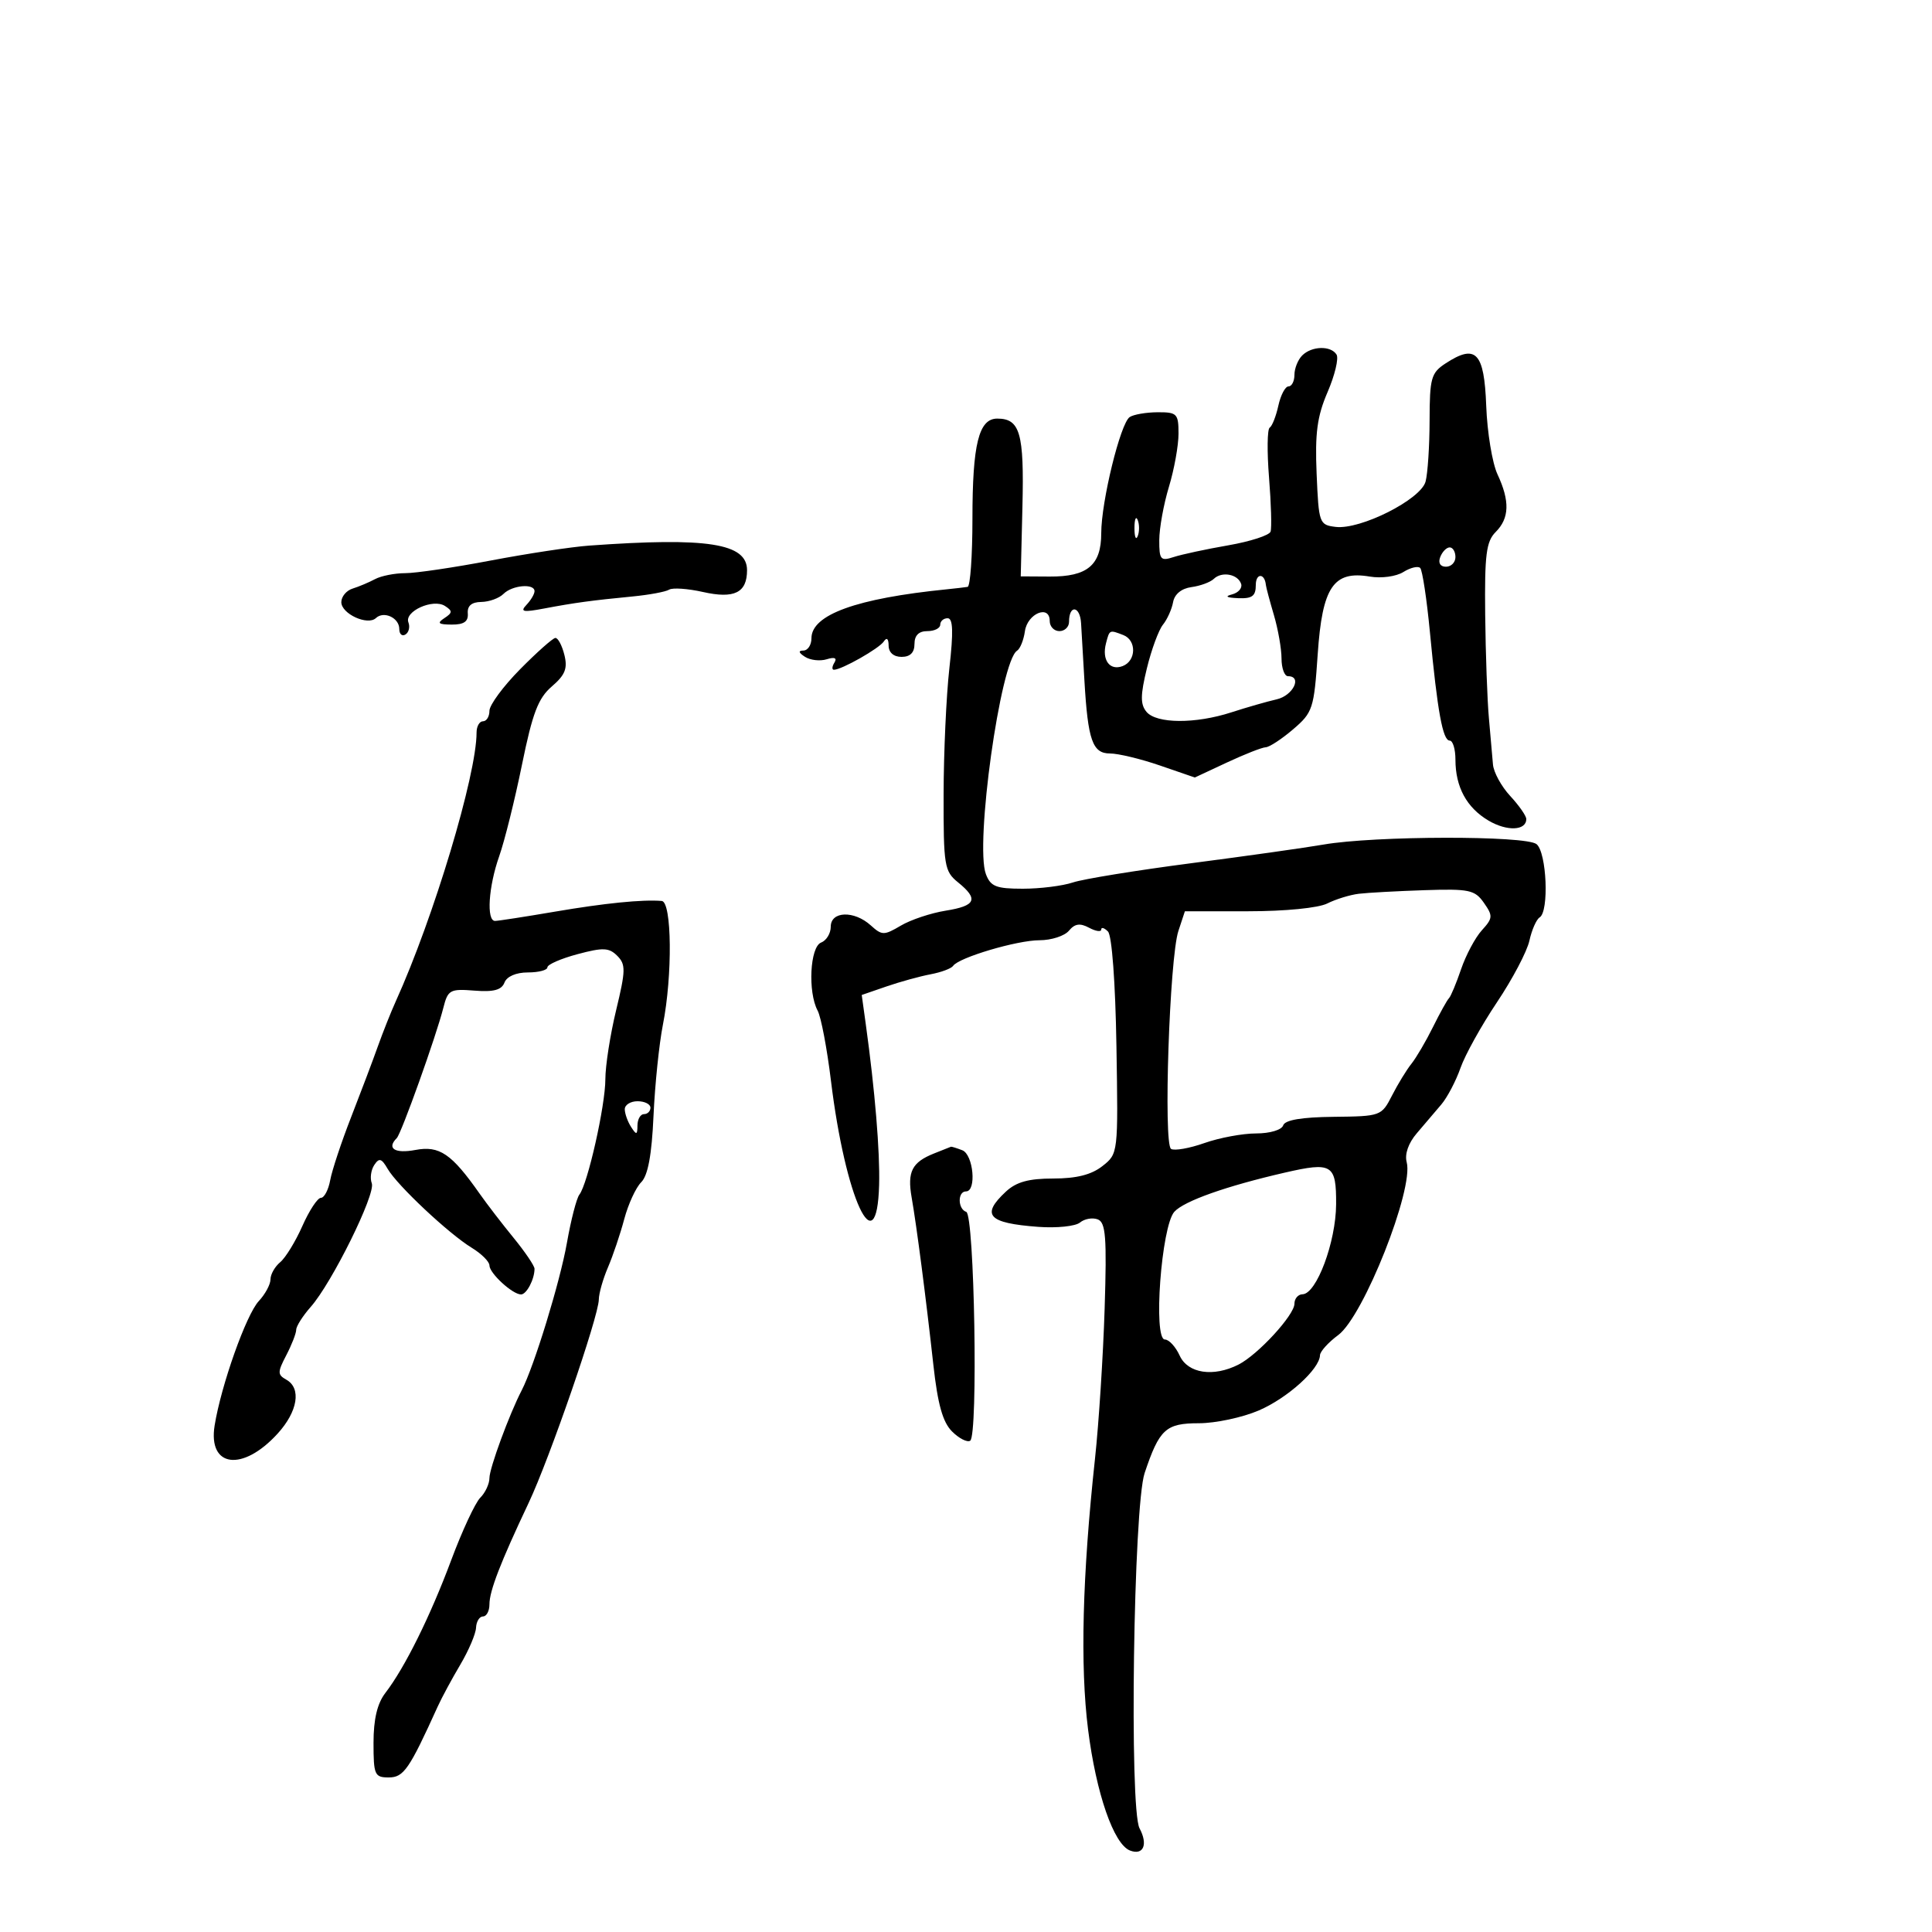 <svg xmlns="http://www.w3.org/2000/svg" width="300" height="300" viewBox="0 0 300 300" version="1.1">
	<path d="M 202.200 55.200 C 201.540 55.860, 201 57.210, 201 58.200 C 201 59.190, 200.586 60, 200.079 60 C 199.573 60, 198.864 61.345, 198.503 62.989 C 198.142 64.632, 197.536 66.169, 197.157 66.403 C 196.777 66.638, 196.732 70.130, 197.056 74.165 C 197.380 78.199, 197.487 81.972, 197.293 82.549 C 197.099 83.126, 194.141 84.084, 190.720 84.678 C 187.299 85.272, 183.488 86.090, 182.250 86.496 C 180.215 87.163, 180.001 86.911, 180.011 83.867 C 180.017 82.015, 180.692 78.291, 181.511 75.591 C 182.330 72.891, 183 69.179, 183 67.341 C 183 64.235, 182.771 64.001, 179.750 64.015 C 177.963 64.024, 176.011 64.361, 175.414 64.765 C 173.974 65.740, 171 77.890, 171 82.801 C 171 87.759, 168.855 89.562, 163 89.527 L 158.500 89.500 158.764 78.619 C 159.040 67.253, 158.393 65, 154.853 65 C 151.981 65, 151 68.963, 151 80.565 C 151 86.304, 150.662 91.058, 150.250 91.129 C 149.838 91.200, 148.375 91.371, 147 91.509 C 132.993 92.915, 126 95.448, 126 99.115 C 126 100.152, 125.438 101.007, 124.750 101.015 C 123.918 101.026, 124.002 101.352, 125 101.992 C 125.825 102.522, 127.344 102.691, 128.375 102.370 C 129.597 101.989, 130.012 102.171, 129.566 102.893 C 129.190 103.502, 129.156 104, 129.491 104 C 130.691 104, 136.515 100.699, 137.235 99.610 C 137.692 98.919, 137.975 99.161, 137.985 100.250 C 137.994 101.328, 138.768 102, 140 102 C 141.333 102, 142 101.333, 142 100 C 142 98.667, 142.667 98, 144 98 C 145.100 98, 146 97.550, 146 97 C 146 96.450, 146.516 96, 147.147 96 C 147.986 96, 148.059 98.080, 147.419 103.750 C 146.938 108.013, 146.534 116.828, 146.522 123.340 C 146.501 134.425, 146.643 135.295, 148.750 137 C 151.995 139.625, 151.548 140.657, 146.841 141.409 C 144.554 141.775, 141.422 142.819, 139.882 143.729 C 137.270 145.272, 136.955 145.269, 135.212 143.692 C 132.628 141.353, 129 141.471, 129 143.893 C 129 144.934, 128.325 146.045, 127.500 146.362 C 125.773 147.024, 125.416 154.041, 126.963 156.931 C 127.493 157.921, 128.425 162.828, 129.033 167.836 C 131.253 186.088, 136.152 196.683, 136.509 184 C 136.653 178.839, 135.865 169.336, 134.433 159 L 133.810 154.500 137.655 153.175 C 139.770 152.447, 142.850 151.597, 144.500 151.287 C 146.150 150.977, 147.725 150.389, 148 149.980 C 148.868 148.688, 157.928 146, 161.413 146 C 163.251 146, 165.307 145.334, 165.983 144.521 C 166.894 143.423, 167.698 143.303, 169.105 144.056 C 170.147 144.614, 171 144.740, 171 144.335 C 171 143.931, 171.469 144.069, 172.041 144.641 C 172.657 145.257, 173.196 152.530, 173.359 162.413 C 173.634 179.127, 173.632 179.144, 171.182 181.071 C 169.478 182.412, 167.152 183, 163.554 183 C 159.726 183, 157.807 183.531, 156.189 185.039 C 152.277 188.683, 153.419 189.925, 161.211 190.505 C 164.078 190.719, 166.998 190.417, 167.699 189.835 C 168.401 189.253, 169.643 189.033, 170.460 189.346 C 171.700 189.822, 171.876 192.108, 171.528 203.208 C 171.298 210.519, 170.625 221, 170.031 226.500 C 168.067 244.678, 167.709 258.650, 168.953 268.536 C 170.205 278.482, 172.940 286.379, 175.467 287.349 C 177.550 288.148, 178.294 286.417, 176.948 283.902 C 175.336 280.890, 176.008 233.893, 177.737 228.737 C 180.026 221.912, 181.019 221, 186.158 221 C 188.730 221, 192.909 220.111, 195.445 219.024 C 199.910 217.110, 204.904 212.608, 204.968 210.438 C 204.986 209.854, 206.260 208.445, 207.800 207.306 C 211.731 204.399, 219.560 184.639, 218.432 180.471 C 218.092 179.217, 218.692 177.498, 220.002 175.971 C 221.167 174.612, 222.881 172.600, 223.811 171.499 C 224.740 170.399, 226.079 167.847, 226.787 165.827 C 227.494 163.808, 230.040 159.223, 232.444 155.638 C 234.848 152.053, 237.116 147.748, 237.484 146.071 C 237.853 144.395, 238.569 142.766, 239.077 142.452 C 240.562 141.535, 240.177 132.392, 238.598 131.082 C 236.960 129.722, 213.401 129.768, 205.500 131.146 C 202.750 131.625, 193.525 132.926, 185 134.036 C 176.475 135.146, 168.195 136.492, 166.601 137.027 C 165.006 137.562, 161.508 138, 158.826 138 C 154.683 138, 153.821 137.660, 153.091 135.739 C 151.360 131.188, 155.342 102.649, 157.933 101.038 C 158.409 100.742, 158.956 99.380, 159.149 98.010 C 159.538 95.253, 163 93.829, 163 96.427 C 163 97.292, 163.675 98, 164.500 98 C 165.325 98, 166 97.352, 166 96.559 C 166 93.852, 167.709 94.054, 167.869 96.781 C 167.956 98.276, 168.190 102.280, 168.388 105.679 C 168.928 114.959, 169.645 117, 172.363 117 C 173.641 117, 177.127 117.839, 180.109 118.865 L 185.531 120.731 190.516 118.401 C 193.257 117.120, 195.967 116.055, 196.538 116.036 C 197.109 116.016, 199.022 114.763, 200.791 113.250 C 203.849 110.635, 204.036 110.063, 204.614 101.570 C 205.324 91.147, 207.053 88.575, 212.705 89.531 C 214.495 89.834, 216.792 89.522, 217.909 88.825 C 219.009 88.138, 220.187 87.854, 220.527 88.194 C 220.867 88.534, 221.546 93.017, 222.036 98.156 C 223.214 110.527, 224.031 115, 225.109 115 C 225.599 115, 226 116.329, 226 117.953 C 226 122.208, 227.740 125.415, 231.137 127.422 C 234.007 129.117, 237 128.993, 237 127.177 C 237 126.690, 235.875 125.078, 234.500 123.595 C 233.125 122.111, 231.922 119.908, 231.826 118.698 C 231.730 117.489, 231.446 114.250, 231.195 111.500 C 230.944 108.750, 230.685 101.518, 230.619 95.428 C 230.519 86.113, 230.778 84.079, 232.250 82.607 C 234.386 80.471, 234.469 77.807, 232.529 73.651 C 231.720 71.918, 230.932 67.130, 230.779 63.011 C 230.469 54.685, 229.177 53.344, 224.451 56.440 C 222.226 57.898, 221.999 58.714, 221.986 65.273 C 221.979 69.248, 221.698 73.526, 221.362 74.780 C 220.616 77.563, 211.252 82.284, 207.401 81.817 C 204.854 81.509, 204.771 81.279, 204.444 73.561 C 204.176 67.251, 204.526 64.647, 206.150 60.872 C 207.274 58.260, 207.899 55.645, 207.538 55.061 C 206.658 53.638, 203.685 53.715, 202.200 55.200 M 176.158 82 C 176.158 83.375, 176.385 83.938, 176.662 83.250 C 176.940 82.563, 176.940 81.438, 176.662 80.750 C 176.385 80.063, 176.158 80.625, 176.158 82 M 91.500 84.719 C 88.750 84.917, 81.865 85.961, 76.199 87.039 C 70.534 88.118, 64.565 89, 62.936 89 C 61.306 89, 59.191 89.417, 58.236 89.927 C 57.281 90.437, 55.712 91.098, 54.750 91.396 C 53.788 91.694, 53 92.641, 53 93.501 C 53 95.308, 57.079 97.186, 58.372 95.974 C 59.605 94.818, 62 95.935, 62 97.666 C 62 98.465, 62.430 98.852, 62.956 98.527 C 63.482 98.202, 63.690 97.356, 63.418 96.646 C 62.758 94.926, 67.248 92.906, 69.092 94.093 C 70.291 94.866, 70.278 95.146, 69 95.985 C 67.816 96.762, 68.056 96.973, 70.139 96.985 C 72.043 96.996, 72.739 96.513, 72.639 95.250 C 72.545 94.073, 73.229 93.491, 74.729 93.471 C 75.955 93.455, 77.507 92.893, 78.179 92.221 C 79.541 90.859, 83 90.556, 83 91.800 C 83 92.240, 82.438 93.195, 81.750 93.921 C 80.720 95.010, 81.204 95.110, 84.500 94.487 C 89.228 93.593, 91.868 93.234, 98.211 92.621 C 100.802 92.371, 103.361 91.895, 103.897 91.564 C 104.433 91.232, 106.798 91.394, 109.153 91.923 C 114.028 93.018, 116 92.044, 116 88.538 C 116 84.360, 109.856 83.402, 91.500 84.719 M 223.638 86.500 C 223.288 87.414, 223.637 88, 224.531 88 C 225.339 88, 226 87.325, 226 86.500 C 226 85.675, 225.598 85, 225.107 85 C 224.616 85, 223.955 85.675, 223.638 86.500 M 188.479 89.886 C 187.941 90.406, 186.380 90.981, 185.010 91.165 C 183.463 91.373, 182.383 92.257, 182.157 93.500 C 181.957 94.600, 181.249 96.175, 180.583 97 C 179.917 97.825, 178.793 100.875, 178.086 103.778 C 177.072 107.941, 177.059 109.366, 178.023 110.528 C 179.567 112.388, 185.618 112.426, 191.215 110.610 C 193.572 109.845, 196.738 108.936, 198.250 108.591 C 200.793 108.009, 202.260 105, 200 105 C 199.450 105, 198.997 103.763, 198.994 102.250 C 198.991 100.737, 198.458 97.700, 197.809 95.500 C 197.160 93.300, 196.600 91.200, 196.565 90.833 C 196.384 88.969, 195 88.969, 195 90.833 C 195 92.558, 194.440 92.976, 192.250 92.884 C 190.456 92.808, 190.128 92.605, 191.305 92.300 C 192.298 92.043, 192.936 91.307, 192.722 90.666 C 192.215 89.143, 189.724 88.685, 188.479 89.886 M 171.739 99.889 C 171.061 102.483, 172.318 104.199, 174.330 103.427 C 176.447 102.614, 176.506 99.408, 174.418 98.607 C 172.259 97.778, 172.296 97.760, 171.739 99.889 M 80.750 103.932 C 78.138 106.578, 76 109.476, 76 110.372 C 76 111.267, 75.550 112, 75 112 C 74.450 112, 74.001 112.787, 74.001 113.750 C 74.006 120.327, 67.335 142.517, 61.449 155.500 C 60.701 157.150, 59.449 160.300, 58.665 162.500 C 57.882 164.700, 56.012 169.650, 54.510 173.500 C 53.007 177.350, 51.552 181.738, 51.275 183.250 C 50.999 184.762, 50.349 186, 49.830 186 C 49.312 186, 48.018 187.966, 46.955 190.368 C 45.893 192.770, 44.343 195.300, 43.512 195.990 C 42.680 196.680, 42 197.884, 42 198.664 C 42 199.445, 41.184 200.960, 40.186 202.031 C 38.229 204.131, 34.334 215.102, 33.327 221.350 C 32.273 227.885, 37.676 228.578, 43.114 222.606 C 46.243 219.169, 46.824 215.561, 44.461 214.238 C 43.078 213.464, 43.078 213.080, 44.455 210.439 C 45.298 208.822, 45.990 207.045, 45.994 206.490 C 45.997 205.934, 47.012 204.334, 48.250 202.933 C 51.547 199.201, 58.367 185.398, 57.731 183.742 C 57.431 182.959, 57.602 181.684, 58.111 180.909 C 58.871 179.752, 59.243 179.857, 60.195 181.500 C 61.683 184.070, 69.688 191.585, 73.250 193.755 C 74.763 194.677, 76 195.909, 76 196.493 C 76 197.709, 79.582 201, 80.904 201 C 81.766 201, 83 198.652, 83 197.013 C 83 196.560, 81.537 194.399, 79.750 192.211 C 77.962 190.024, 75.600 186.951, 74.500 185.384 C 70.119 179.141, 68.245 177.863, 64.500 178.566 C 61.309 179.165, 60.002 178.332, 61.610 176.724 C 62.325 176.008, 67.739 160.864, 68.840 156.500 C 69.545 153.705, 69.876 153.522, 73.664 153.823 C 76.650 154.060, 77.890 153.728, 78.334 152.573 C 78.699 151.621, 80.134 151, 81.969 151 C 83.636 151, 85 150.643, 85 150.207 C 85 149.771, 87.102 148.852, 89.672 148.165 C 93.651 147.101, 94.567 147.139, 95.846 148.417 C 97.181 149.752, 97.162 150.686, 95.674 156.852 C 94.753 160.666, 94 165.493, 94 167.579 C 94 171.674, 91.255 183.867, 89.965 185.500 C 89.531 186.050, 88.659 189.425, 88.029 193 C 86.962 199.048, 82.935 212.178, 81.012 215.882 C 79.094 219.573, 76 227.986, 76 229.507 C 76 230.407, 75.358 231.785, 74.573 232.569 C 73.789 233.354, 71.761 237.709, 70.068 242.248 C 66.800 251.005, 62.857 258.958, 59.835 262.885 C 58.579 264.517, 58 266.964, 58 270.635 C 58 275.607, 58.173 276, 60.361 276 C 62.681 276, 63.538 274.759, 67.963 265 C 68.587 263.625, 70.164 260.700, 71.468 258.500 C 72.772 256.300, 73.875 253.713, 73.919 252.750 C 73.964 251.787, 74.450 251, 75 251 C 75.550 251, 76 250.155, 76 249.122 C 76 247.048, 77.709 242.625, 82.079 233.388 C 85.340 226.495, 92.963 204.406, 92.985 201.784 C 92.993 200.840, 93.633 198.590, 94.408 196.784 C 95.182 194.978, 96.319 191.608, 96.934 189.295 C 97.550 186.982, 98.734 184.408, 99.567 183.576 C 100.614 182.529, 101.202 179.360, 101.476 173.281 C 101.693 168.452, 102.350 162.076, 102.936 159.114 C 104.444 151.480, 104.333 140.027, 102.750 139.899 C 99.732 139.654, 93.900 140.240, 86.119 141.569 C 81.509 142.356, 77.347 143, 76.869 143 C 75.507 143, 75.849 137.678, 77.516 132.955 C 78.350 130.592, 79.940 124.201, 81.051 118.751 C 82.685 110.730, 83.568 108.416, 85.686 106.593 C 87.765 104.805, 88.165 103.794, 87.632 101.671 C 87.264 100.202, 86.633 99.027, 86.231 99.060 C 85.829 99.093, 83.362 101.286, 80.750 103.932 M 211 138.783 C 209.625 138.948, 207.419 139.627, 206.097 140.292 C 204.705 140.992, 199.550 141.500, 193.842 141.500 L 183.990 141.500 182.979 144.564 C 181.603 148.734, 180.630 177.653, 181.841 178.402 C 182.361 178.723, 184.692 178.314, 187.019 177.493 C 189.347 176.672, 192.957 176, 195.042 176 C 197.186 176, 199.014 175.457, 199.250 174.750 C 199.529 173.910, 202.098 173.474, 207.083 173.420 C 214.407 173.341, 214.521 173.299, 216.157 170.101 C 217.069 168.319, 218.423 166.105, 219.166 165.181 C 219.909 164.256, 221.409 161.700, 222.499 159.500 C 223.589 157.300, 224.713 155.275, 224.996 155 C 225.279 154.725, 226.125 152.700, 226.875 150.500 C 227.625 148.300, 229.079 145.578, 230.105 144.451 C 231.814 142.575, 231.840 142.216, 230.418 140.187 C 229.014 138.182, 228.136 137.996, 221.183 138.227 C 216.957 138.368, 212.375 138.618, 211 138.783 M 97.015 172.250 C 97.024 172.938, 97.467 174.175, 98 175 C 98.828 176.282, 98.972 176.246, 98.985 174.750 C 98.993 173.787, 99.450 173, 100 173 C 100.550 173, 101 172.550, 101 172 C 101 171.450, 100.100 171, 99 171 C 97.900 171, 97.007 171.563, 97.015 172.250 M 145.028 179.113 C 141.605 180.479, 140.861 181.946, 141.560 185.943 C 142.342 190.409, 143.758 201.325, 144.928 211.901 C 145.608 218.054, 146.384 220.828, 147.828 222.272 C 148.911 223.356, 150.181 224.006, 150.649 223.717 C 151.901 222.943, 151.312 188.604, 150.039 188.180 C 148.709 187.736, 148.675 185, 150 185 C 151.672 185, 151.151 179.272, 149.418 178.607 C 148.548 178.273, 147.761 178.029, 147.668 178.063 C 147.576 178.098, 146.388 178.571, 145.028 179.113 M 199.500 182.085 C 190.413 184.174, 183.861 186.496, 182.354 188.161 C 180.336 190.391, 179.030 208, 180.883 208 C 181.521 208, 182.555 209.125, 183.182 210.500 C 184.444 213.270, 188.410 213.874, 192.316 211.891 C 195.339 210.355, 201 204.197, 201 202.444 C 201 201.650, 201.563 200.988, 202.250 200.974 C 204.427 200.929, 207.440 192.865, 207.471 187 C 207.504 180.788, 206.862 180.392, 199.500 182.085" stroke="none" fill="black" fill-rule="evenodd"/>
</svg>